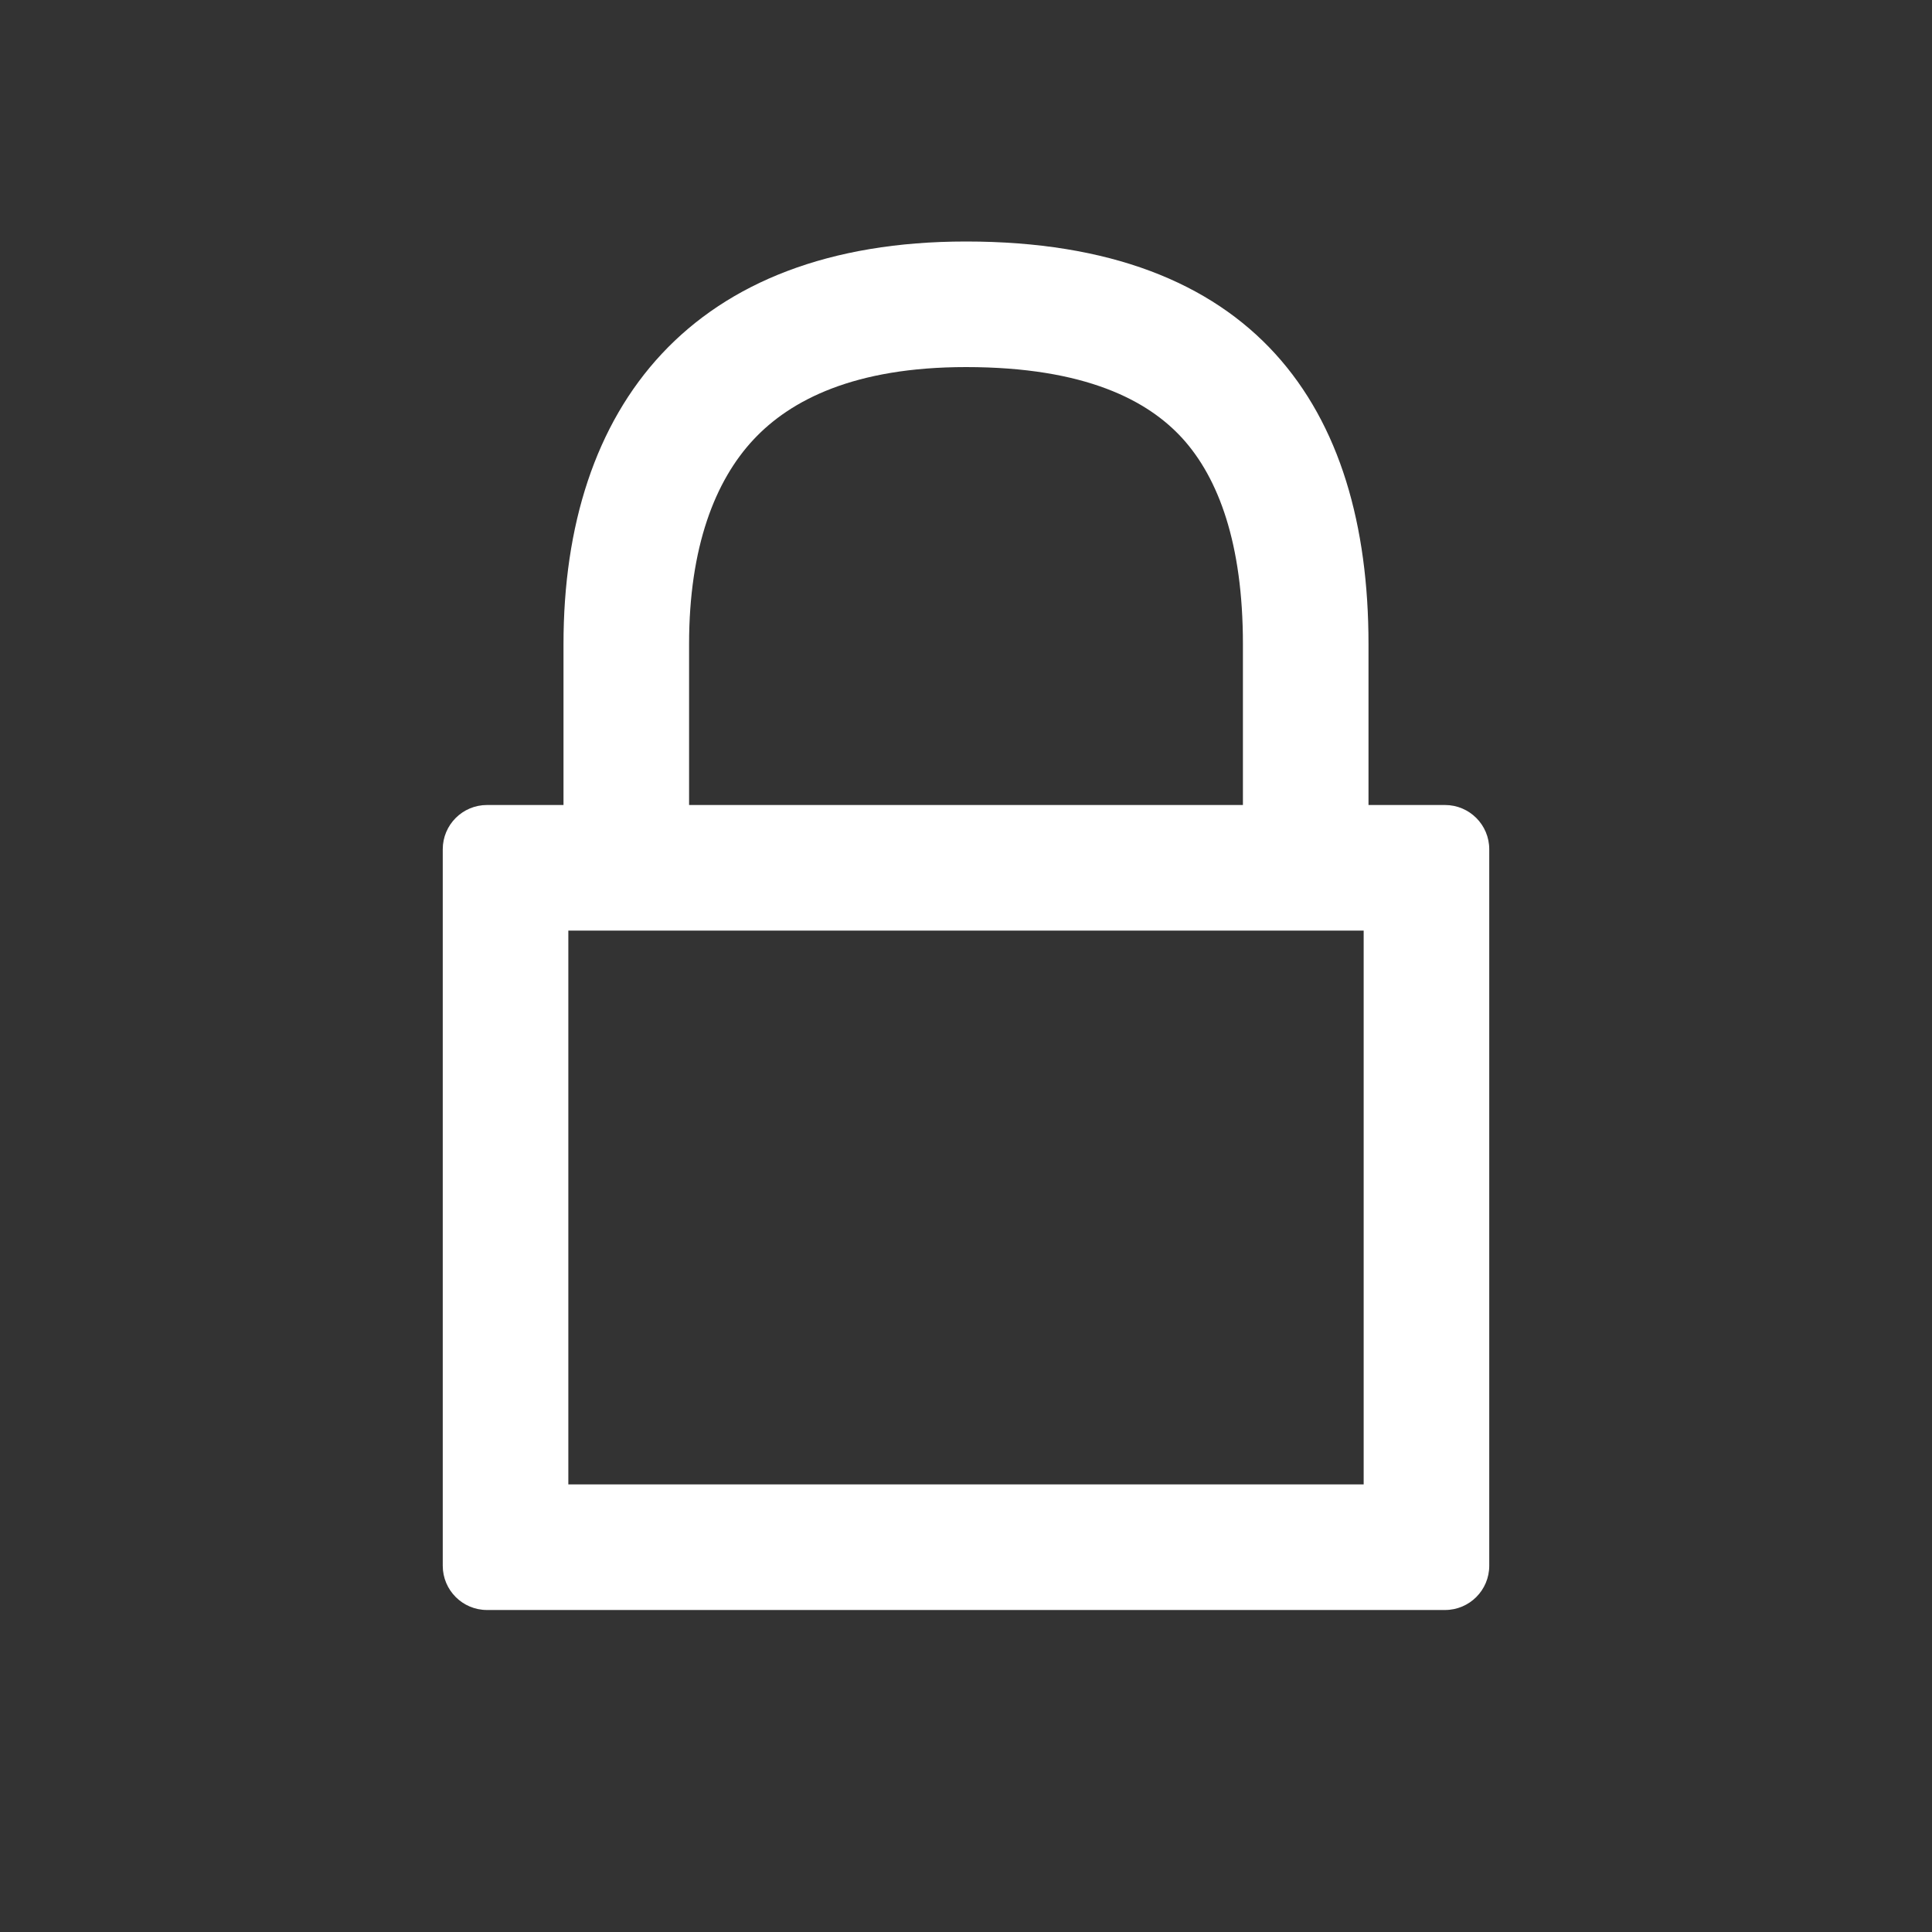 <svg width="24" height="24" viewBox="0 0 24 24" fill="none" xmlns="http://www.w3.org/2000/svg">
<rect x="0" y="0" width="24" height="24" fill="#333333" stroke="none"/>
<path fill-rule="evenodd" clip-rule="evenodd" d="M18.5 19.45V10.55C18.5 10.246 18.254 10 17.95 10H17V8C17 5.053 15.577 3 12 3C8.59 3 7 5.053 7 8V10H6.05C5.746 10 5.5 10.246 5.5 10.55V19.45C5.5 19.754 5.746 20 6.05 20H17.95C18.254 20 18.5 19.754 18.5 19.45ZM16.94 11.56H7.06V18.44H16.94V11.56ZM8.56 8C8.56 6.793 8.884 5.97 9.361 5.46C9.821 4.968 10.615 4.56 12 4.56C13.489 4.56 14.263 4.979 14.688 5.445C15.137 5.939 15.44 6.753 15.44 8V10H8.56V8Z" fill="white"/>
</svg>
